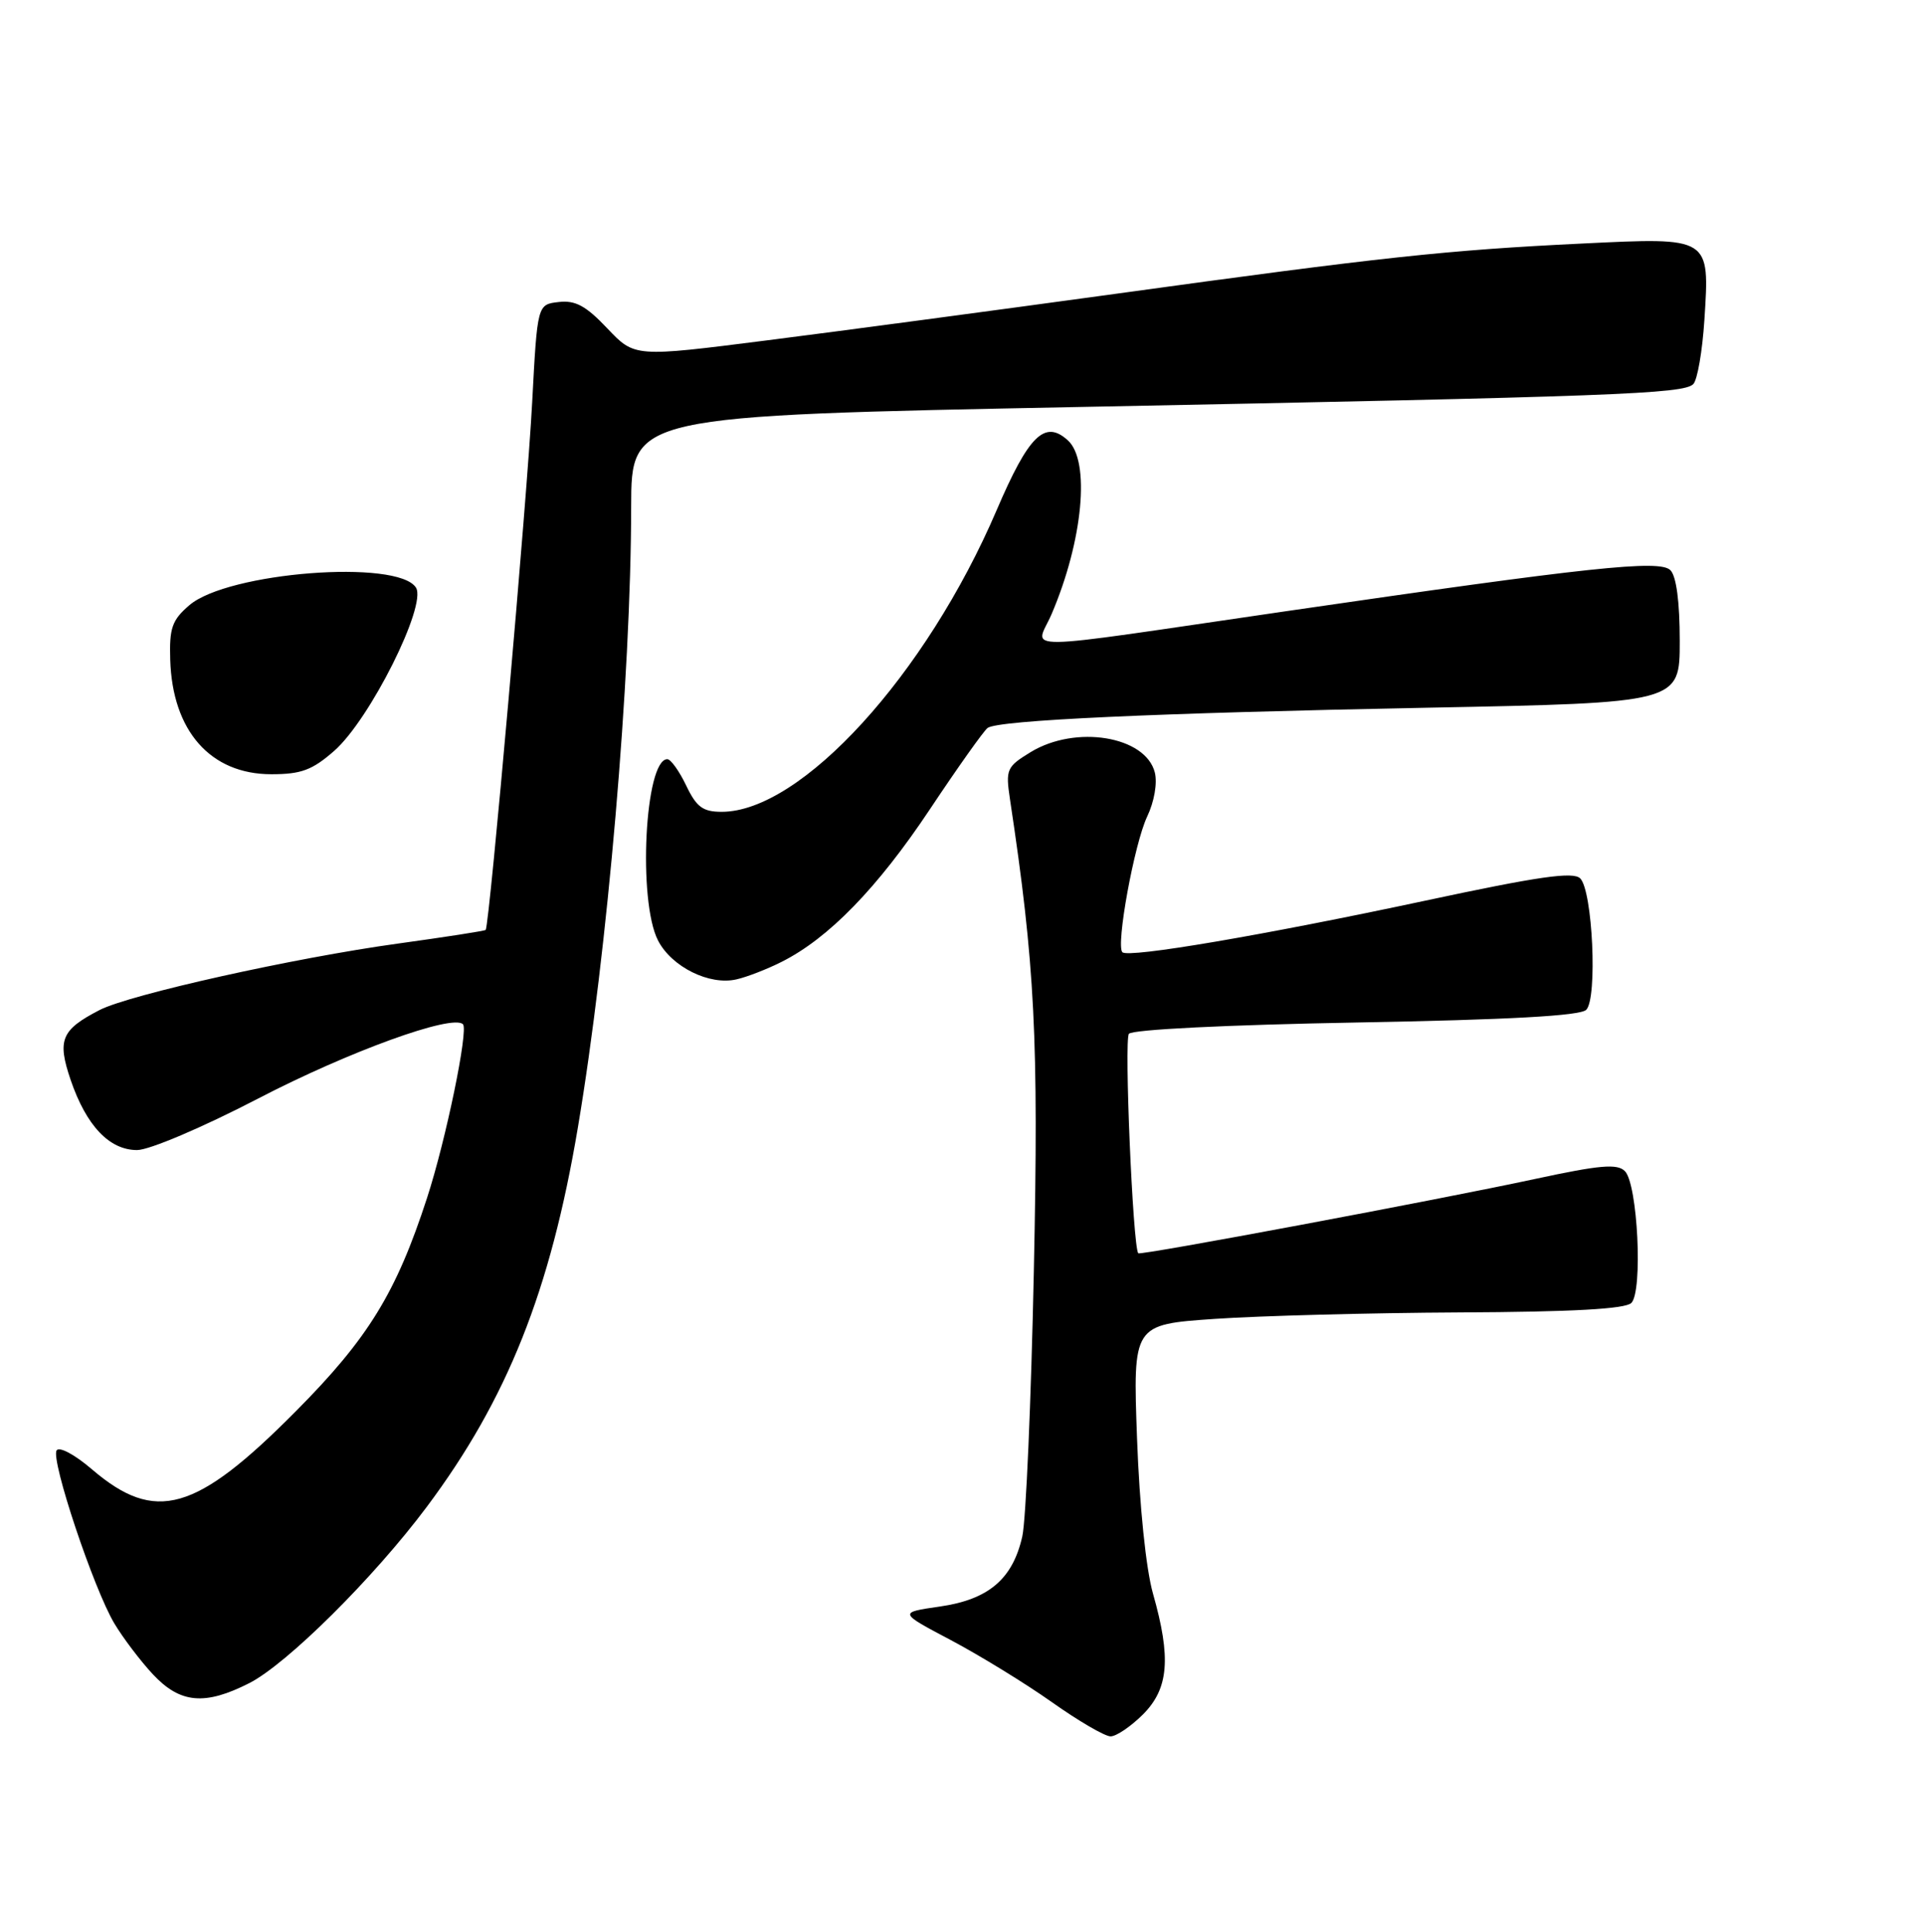 <?xml version="1.0" encoding="UTF-8" standalone="no"?>
<!DOCTYPE svg PUBLIC "-//W3C//DTD SVG 1.1//EN" "http://www.w3.org/Graphics/SVG/1.1/DTD/svg11.dtd" >
<svg xmlns="http://www.w3.org/2000/svg" xmlns:xlink="http://www.w3.org/1999/xlink" version="1.1" viewBox="0 0 256 257">
 <g >
 <path fill="currentColor"
d=" M 152.08 228.08 C 155.51 224.64 155.85 220.58 153.41 212.00 C 152.48 208.71 151.62 200.41 151.29 191.36 C 150.74 176.21 150.74 176.21 161.62 175.46 C 167.60 175.05 182.26 174.66 194.20 174.60 C 209.24 174.53 216.26 174.14 217.06 173.34 C 218.61 171.79 217.91 157.51 216.20 155.80 C 215.18 154.78 212.85 154.99 204.22 156.85 C 191.30 159.63 151.69 167.05 151.45 166.73 C 150.73 165.76 149.56 138.29 150.21 137.53 C 150.69 136.96 163.37 136.34 180.47 136.03 C 200.88 135.66 210.26 135.14 211.06 134.34 C 212.57 132.83 211.91 118.51 210.26 116.86 C 209.33 115.93 204.74 116.59 189.60 119.83 C 168.06 124.43 150.15 127.48 149.34 126.68 C 148.45 125.78 150.93 112.22 152.64 108.63 C 153.58 106.66 154.01 104.18 153.66 102.78 C 152.44 97.93 143.13 96.40 137.13 100.06 C 133.94 102.01 133.79 102.35 134.38 106.31 C 137.71 128.37 138.21 138.13 137.56 169.00 C 137.20 186.32 136.51 202.26 136.02 204.41 C 134.74 210.08 131.53 212.80 125.03 213.73 C 119.56 214.52 119.56 214.52 126.53 218.20 C 130.36 220.23 136.40 223.93 139.95 226.44 C 143.49 228.95 147.01 231.00 147.77 231.00 C 148.53 231.00 150.47 229.68 152.08 228.08 Z  M 33.18 223.91 C 38.21 221.34 49.71 209.92 56.76 200.50 C 67.49 186.16 73.23 171.75 76.89 150.00 C 80.83 126.62 83.96 90.19 83.98 67.41 C 84.00 55.31 84.00 55.31 143.75 54.14 C 214.75 52.75 223.99 52.41 225.30 51.10 C 225.85 50.55 226.51 46.71 226.78 42.56 C 227.49 31.48 227.64 31.57 210.51 32.40 C 192.53 33.27 183.87 34.20 148.50 39.08 C 132.55 41.27 111.61 44.07 101.97 45.29 C 84.44 47.52 84.44 47.52 80.81 43.69 C 77.97 40.69 76.56 39.92 74.34 40.18 C 71.50 40.50 71.50 40.50 70.81 53.50 C 70.15 66.19 65.12 123.21 64.62 123.71 C 64.49 123.85 59.23 124.66 52.94 125.53 C 39.15 127.43 17.24 132.31 13.25 134.37 C 8.14 137.01 7.59 138.34 9.40 143.67 C 11.48 149.76 14.55 153.00 18.24 153.00 C 19.86 153.00 26.92 150.00 34.32 146.16 C 46.40 139.88 60.21 134.88 61.60 136.26 C 62.35 137.02 59.34 151.62 56.83 159.34 C 52.71 172.01 49.00 178.05 39.34 187.77 C 26.04 201.17 20.67 202.69 12.23 195.47 C 9.95 193.51 7.87 192.40 7.53 192.96 C 6.74 194.23 12.45 211.34 15.21 215.97 C 16.37 217.91 18.68 220.96 20.35 222.75 C 23.98 226.63 27.27 226.92 33.18 223.91 Z  M 104.00 127.96 C 110.24 124.83 116.73 118.16 123.69 107.72 C 127.43 102.10 130.91 97.20 131.41 96.84 C 132.84 95.81 153.51 94.86 190.00 94.15 C 223.50 93.50 223.50 93.50 223.50 85.30 C 223.50 80.06 223.05 76.64 222.25 75.85 C 220.83 74.43 211.55 75.42 171.00 81.33 C 134.09 86.71 137.78 86.67 139.92 81.70 C 144.10 71.93 145.10 61.30 142.08 58.58 C 139.02 55.80 136.88 57.90 132.61 67.87 C 123.22 89.79 106.62 108.00 96.02 108.00 C 93.52 108.00 92.67 107.37 91.30 104.50 C 90.38 102.58 89.25 101.00 88.79 101.00 C 85.80 101.00 84.84 119.86 87.56 125.13 C 89.38 128.64 94.40 131.13 98.00 130.29 C 99.38 129.98 102.08 128.93 104.00 127.96 Z  M 44.47 99.89 C 49.21 95.73 56.82 80.53 55.35 78.18 C 52.95 74.36 30.30 76.11 25.19 80.52 C 22.89 82.49 22.52 83.55 22.65 87.76 C 22.93 97.24 28.01 103.00 36.10 103.00 C 40.08 103.00 41.55 102.45 44.47 99.89 Z "/>
</g>
</svg>